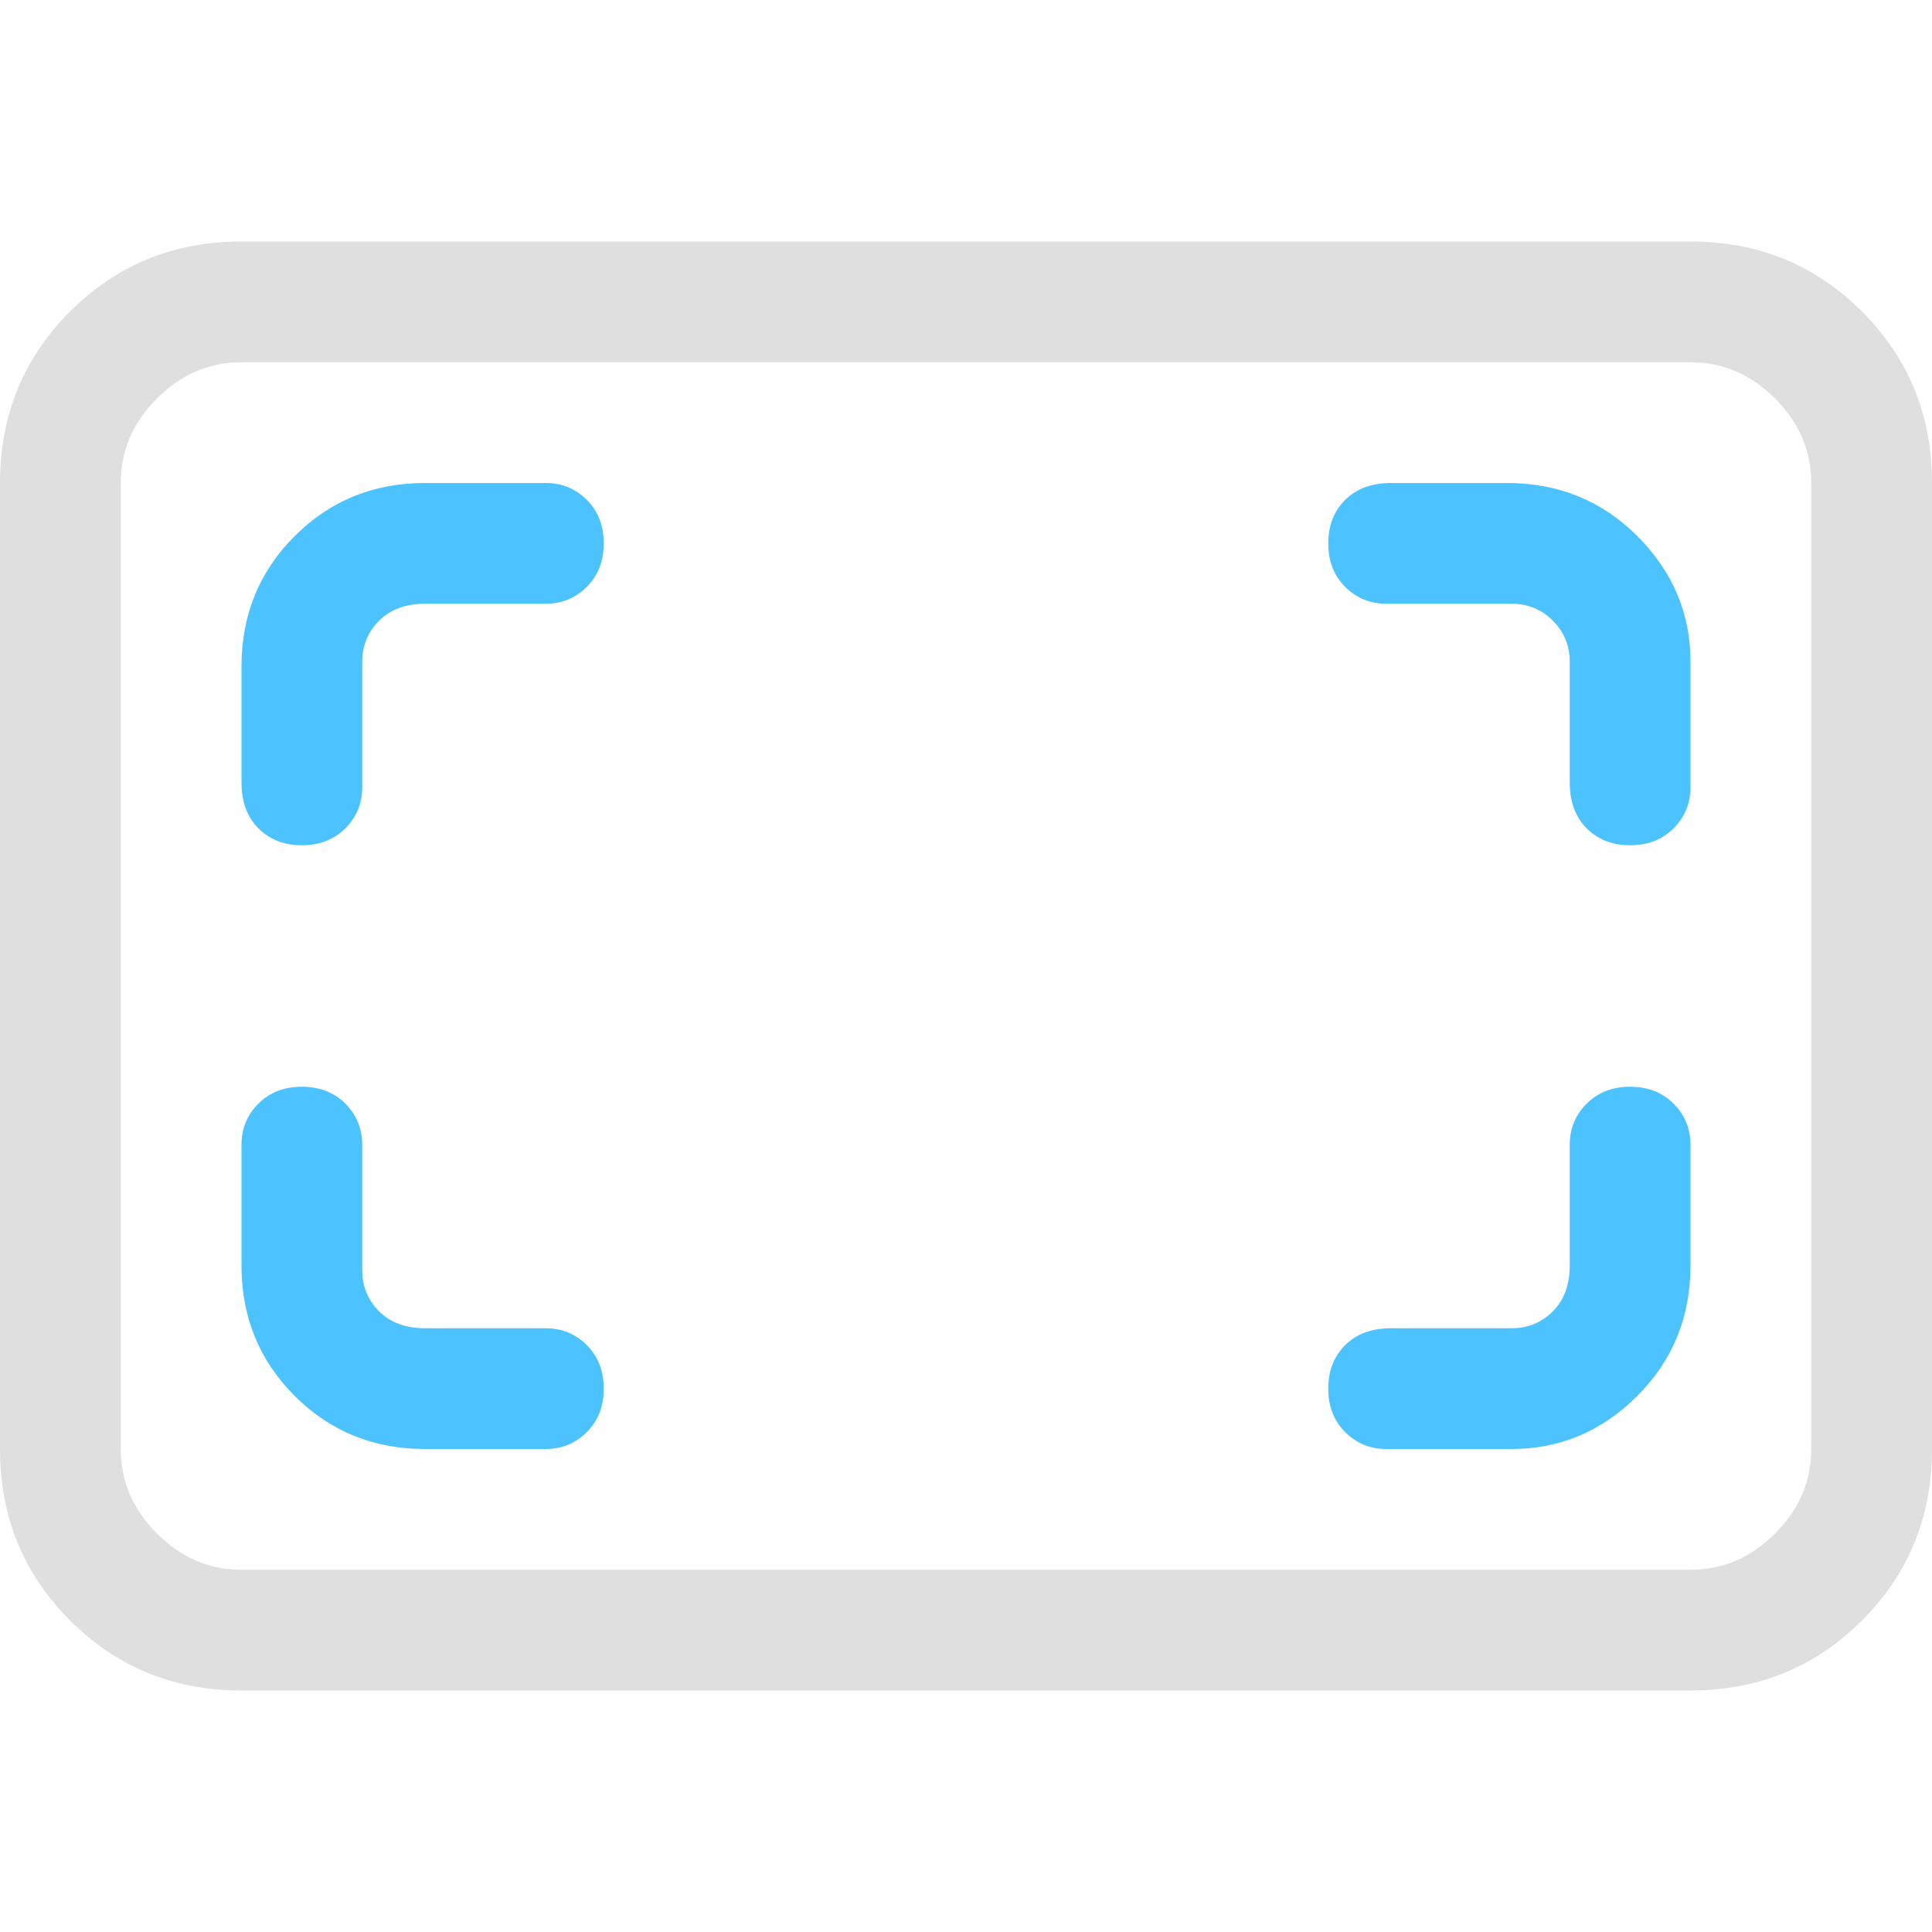 <?xml version="1.0" encoding="UTF-8" standalone="no"?>
<svg
   fill="none"
   viewBox="0 0 16 16"
   version="1.1"
   id="svg1753"
   sodipodi:docname="windows.iconsize.smallicon.svg"
   inkscape:version="1.2.1 (9c6d41e410, 2022-07-14)"
   xml:space="preserve"
   xmlns:inkscape="http://www.inkscape.org/namespaces/inkscape"
   xmlns:sodipodi="http://sodipodi.sourceforge.net/DTD/sodipodi-0.dtd"
   xmlns="http://www.w3.org/2000/svg"
   xmlns:svg="http://www.w3.org/2000/svg"><defs
     id="defs1757" /><sodipodi:namedview
     id="namedview1755"
     pagecolor="#505050"
     bordercolor="#eeeeee"
     borderopacity="1"
     inkscape:showpageshadow="0"
     inkscape:pageopacity="0"
     inkscape:pagecheckerboard="0"
     inkscape:deskcolor="#505050"
     showgrid="false"
     inkscape:zoom="22.693708"
     inkscape:cx="1.1016269"
     inkscape:cy="18.353105"
     inkscape:window-width="1550"
     inkscape:window-height="1243"
     inkscape:window-x="605"
     inkscape:window-y="203"
     inkscape:window-maximized="0"
     inkscape:current-layer="svg1753" /><path
     d="M 0,4 C 0,3.44 0.193,2.967 0.58,2.58 0.967,2.193 1.44,2 2,2 h 12 c 0.56,0 1.033,0.193 1.42,0.58 C 15.807,2.967 16,3.44 16,4 v 8 c 0,0.56 -0.193,1.033 -0.58,1.42 C 15.033,13.807 14.56,14 14,14 H 2 C 1.44,14 0.967,13.807 0.58,13.42 0.193,13.033 0,12.56 0,12 Z m 1,0 v 8 c 0,0.267 0.1,0.5 0.3,0.7 C 1.5,12.9 1.733,13 2,13 h 12 c 0.267,0 0.5,-0.1 0.7,-0.3 C 14.9,12.5 15,12.267 15,12 V 4 C 15,3.733 14.9,3.5 14.7,3.3 14.5,3.1 14.267,3 14,3 H 2 C 1.733,3 1.5,3.1 1.3,3.3 1.1,3.5 1,3.733 1,4 Z"
     fill="#ffffff"
     fill-opacity="1"
     id="path1046"
     style="fill:#e0dfdf;fill-opacity:1;stroke-width:0.02"
     sodipodi:nodetypes="ssssssssssssssssssssssssss" /><path
     d="M 3.52,4 C 3.093,4 2.733,4.147 2.44,4.44 2.147,4.733 2,5.093 2,5.52 V 6.48 C 2,6.64 2.047,6.767 2.14,6.86 2.233,6.953 2.353,7 2.5,7 2.647,7 2.767,6.953 2.86,6.86 2.953,6.767 3,6.653 3,6.52 V 5.48 C 3,5.347 3.047,5.233 3.14,5.14 3.233,5.047 3.36,5 3.52,5 h 1 C 4.653,5 4.767,4.953 4.86,4.86 4.953,4.767 5,4.647 5,4.5 5,4.353 4.953,4.233 4.86,4.14 4.767,4.047 4.653,4 4.52,4 Z m 8,0 C 11.36,4 11.233,4.047 11.14,4.14 11.047,4.233 11,4.353 11,4.5 11,4.647 11.047,4.767 11.14,4.86 11.233,4.953 11.347,5 11.48,5 h 1.04 c 0.133,0 0.247,0.047 0.34,0.14 C 12.953,5.233 13,5.347 13,5.48 v 1 c 0,0.16 0.047,0.287 0.14,0.38 C 13.233,6.953 13.353,7 13.5,7 13.647,7 13.767,6.953 13.86,6.86 13.953,6.767 14,6.653 14,6.52 V 5.48 C 14,5.08 13.853,4.733 13.56,4.44 13.267,4.147 12.907,4 12.48,4 Z M 3,9.48 C 3,9.347 2.953,9.233 2.86,9.14 2.767,9.047 2.647,9 2.5,9 2.353,9 2.233,9.047 2.14,9.14 2.047,9.233 2,9.347 2,9.48 v 1 c 0,0.427 0.147,0.787 0.44,1.08 C 2.733,11.853 3.093,12 3.52,12 h 1 C 4.653,12 4.767,11.953 4.86,11.86 4.953,11.767 5,11.647 5,11.5 5,11.353 4.953,11.233 4.86,11.14 4.767,11.047 4.653,11 4.52,11 h -1 C 3.36,11 3.233,10.953 3.14,10.86 3.047,10.767 3,10.653 3,10.52 Z m 11,0 C 14,9.347 13.953,9.233 13.86,9.14 13.767,9.047 13.647,9 13.5,9 13.353,9 13.233,9.047 13.14,9.14 13.047,9.233 13,9.347 13,9.48 v 1 c 0,0.16 -0.047,0.287 -0.14,0.38 C 12.767,10.953 12.653,11 12.52,11 h -1 c -0.16,0 -0.287,0.047 -0.38,0.14 -0.093,0.093 -0.14,0.213 -0.14,0.36 0,0.147 0.047,0.267 0.14,0.36 0.093,0.093 0.207,0.14 0.34,0.14 h 1.04 c 0.4,0 0.747,-0.147 1.04,-0.44 C 13.853,11.267 14,10.907 14,10.48 Z M 3.52,4 C 3.093,4 2.733,4.147 2.44,4.44 2.147,4.733 2,5.093 2,5.52 V 6.48 C 2,6.64 2.047,6.767 2.14,6.86 2.233,6.953 2.353,7 2.5,7 2.647,7 2.767,6.953 2.86,6.86 2.953,6.767 3,6.653 3,6.52 V 5.48 C 3,5.347 3.047,5.233 3.14,5.14 3.233,5.047 3.36,5 3.52,5 h 1 C 4.653,5 4.767,4.953 4.86,4.86 4.953,4.767 5,4.647 5,4.5 5,4.353 4.953,4.233 4.86,4.14 4.767,4.047 4.653,4 4.52,4 Z M 3,9.48 C 3,9.347 2.953,9.233 2.86,9.14 2.767,9.047 2.647,9 2.5,9 2.353,9 2.233,9.047 2.14,9.14 2.047,9.233 2,9.347 2,9.48 v 1 c 0,0.427 0.147,0.787 0.44,1.08 C 2.733,11.853 3.093,12 3.52,12 h 1 C 4.653,12 4.767,11.953 4.86,11.86 4.953,11.767 5,11.647 5,11.5 5,11.353 4.953,11.233 4.86,11.14 4.767,11.047 4.653,11 4.52,11 h -1 C 3.36,11 3.233,10.953 3.14,10.86 3.047,10.767 3,10.653 3,10.52 Z"
     style="fill:#4cc2ff;fill-opacity:1;stroke-width:0.02"
     id="path1847" /></svg>
